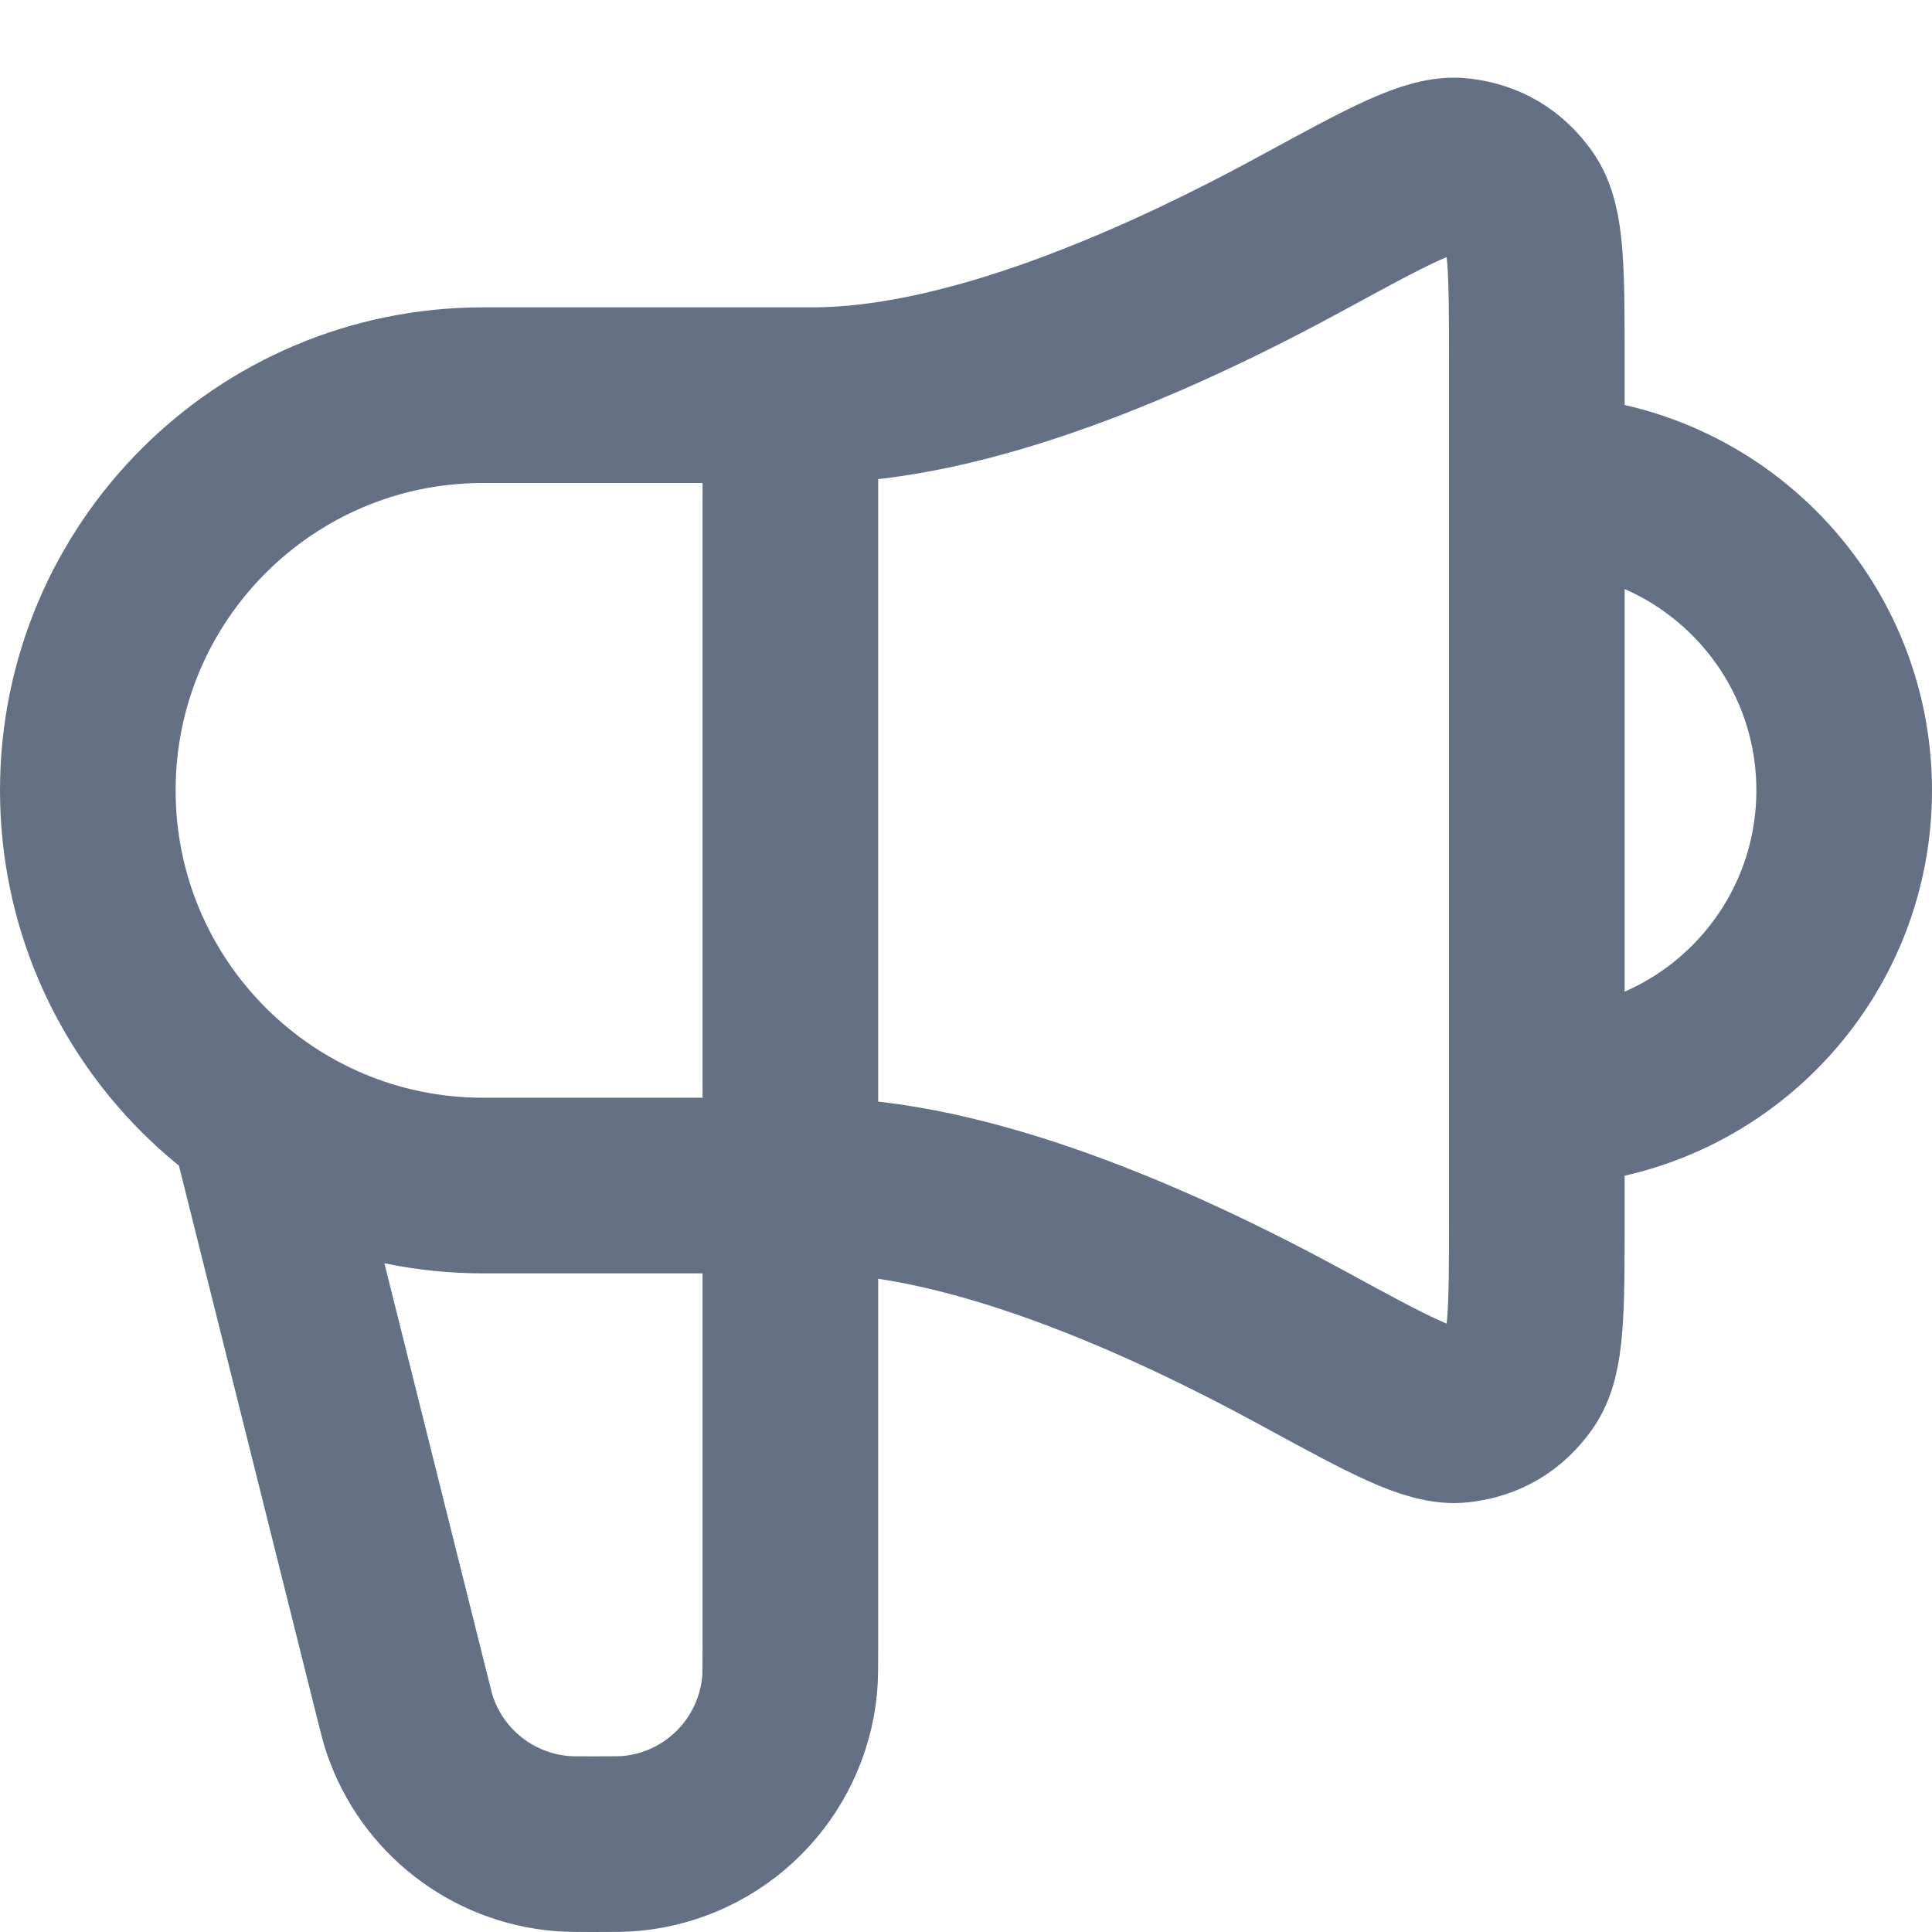 <svg width="22" height="22" viewBox="0 0 22 22" fill="none" xmlns="http://www.w3.org/2000/svg">
<path d="M3 13L4.575 19.299C4.619 19.476 4.641 19.564 4.667 19.642C4.923 20.397 5.604 20.928 6.399 20.993C6.48 21 6.571 21 6.754 21C6.982 21 7.097 21 7.193 20.991C8.145 20.898 8.898 20.145 8.991 19.193C9 19.097 9 18.982 9 18.754V4.5M17.5 12.5C19.433 12.5 21 10.933 21 9C21 7.067 19.433 5.5 17.5 5.5M9.25 4.5H5.5C3.015 4.5 1 6.515 1 9C1 11.485 3.015 13.5 5.5 13.5H9.25C11.016 13.5 13.177 14.447 14.844 15.356C15.817 15.886 16.303 16.151 16.622 16.112C16.917 16.076 17.14 15.943 17.313 15.701C17.5 15.44 17.5 14.918 17.5 13.874V4.126C17.5 3.082 17.5 2.56 17.313 2.299C17.14 2.057 16.917 1.924 16.622 1.888C16.303 1.849 15.817 2.114 14.844 2.644C13.177 3.553 11.016 4.5 9.25 4.5Z" stroke="#667085" stroke-width="2" stroke-linecap="round" stroke-linejoin="round"/>
</svg>

